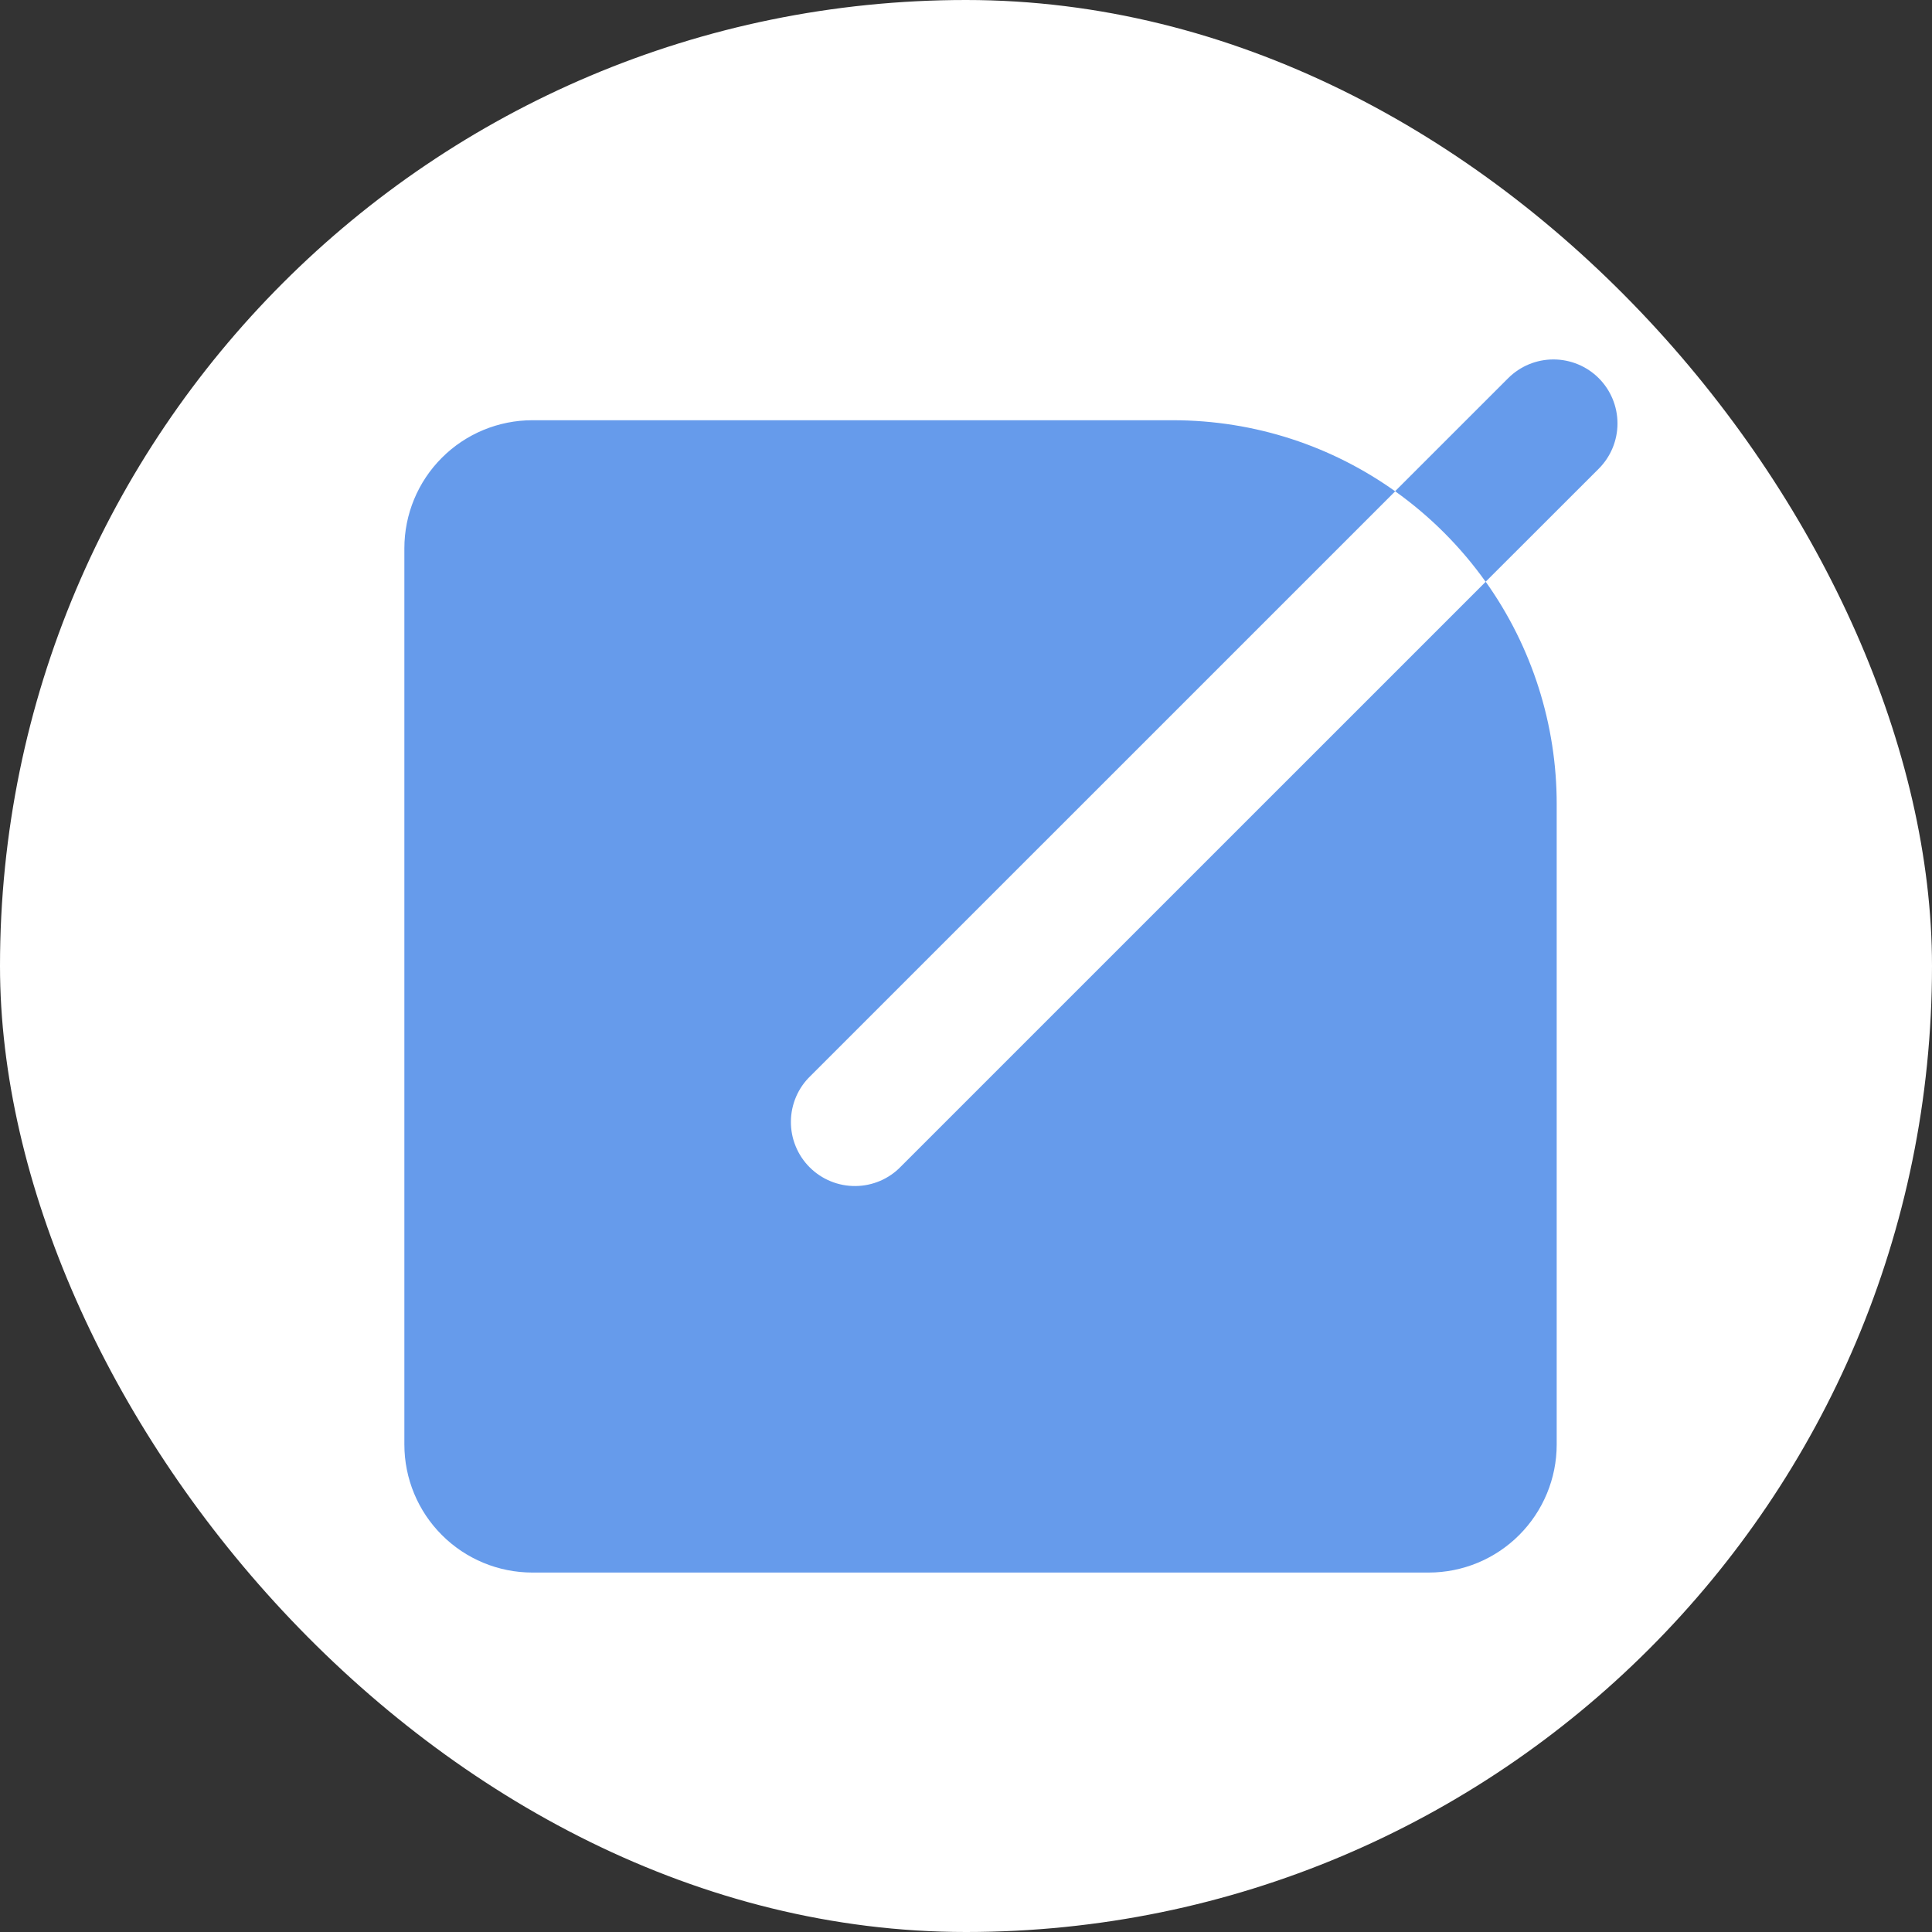 <svg width="43" height="43" viewBox="0 0 43 43" fill="none" xmlns="http://www.w3.org/2000/svg">
<rect x="0" y="0" width="43" height="43" fill="#333333" stroke="none"/>
<rect width="43" height="43" rx="21.5" fill="white"/>
<path d="M26.098 9.353C27.944 9.353 29.654 9.937 31.052 10.935L18.038 23.948C17.901 24.079 17.793 24.236 17.718 24.41C17.644 24.584 17.604 24.771 17.603 24.96C17.601 25.149 17.637 25.337 17.709 25.512C17.78 25.687 17.886 25.846 18.02 25.98C18.154 26.114 18.313 26.22 18.488 26.291C18.663 26.363 18.851 26.399 19.04 26.397C19.229 26.396 19.416 26.356 19.59 26.282C19.764 26.207 19.921 26.099 20.052 25.962L33.067 12.948C34.097 14.394 34.649 16.127 34.647 17.902V32.15C34.647 32.906 34.346 33.631 33.812 34.165C33.278 34.7 32.553 35 31.797 35H11.85C11.094 35 10.369 34.7 9.835 34.165C9.3 33.631 9 32.906 9 32.15V12.203C9 11.447 9.3 10.722 9.835 10.188C10.369 9.653 11.094 9.353 11.85 9.353H26.098ZM35.583 8.417C35.85 8.684 36 9.047 36 9.425C36 9.802 35.85 10.165 35.583 10.432L33.065 12.948C32.51 12.169 31.829 11.488 31.05 10.933L33.567 8.417C33.834 8.15 34.196 8 34.574 8C34.952 8 35.316 8.15 35.583 8.417Z" fill="#669BEB"/>
</svg>
